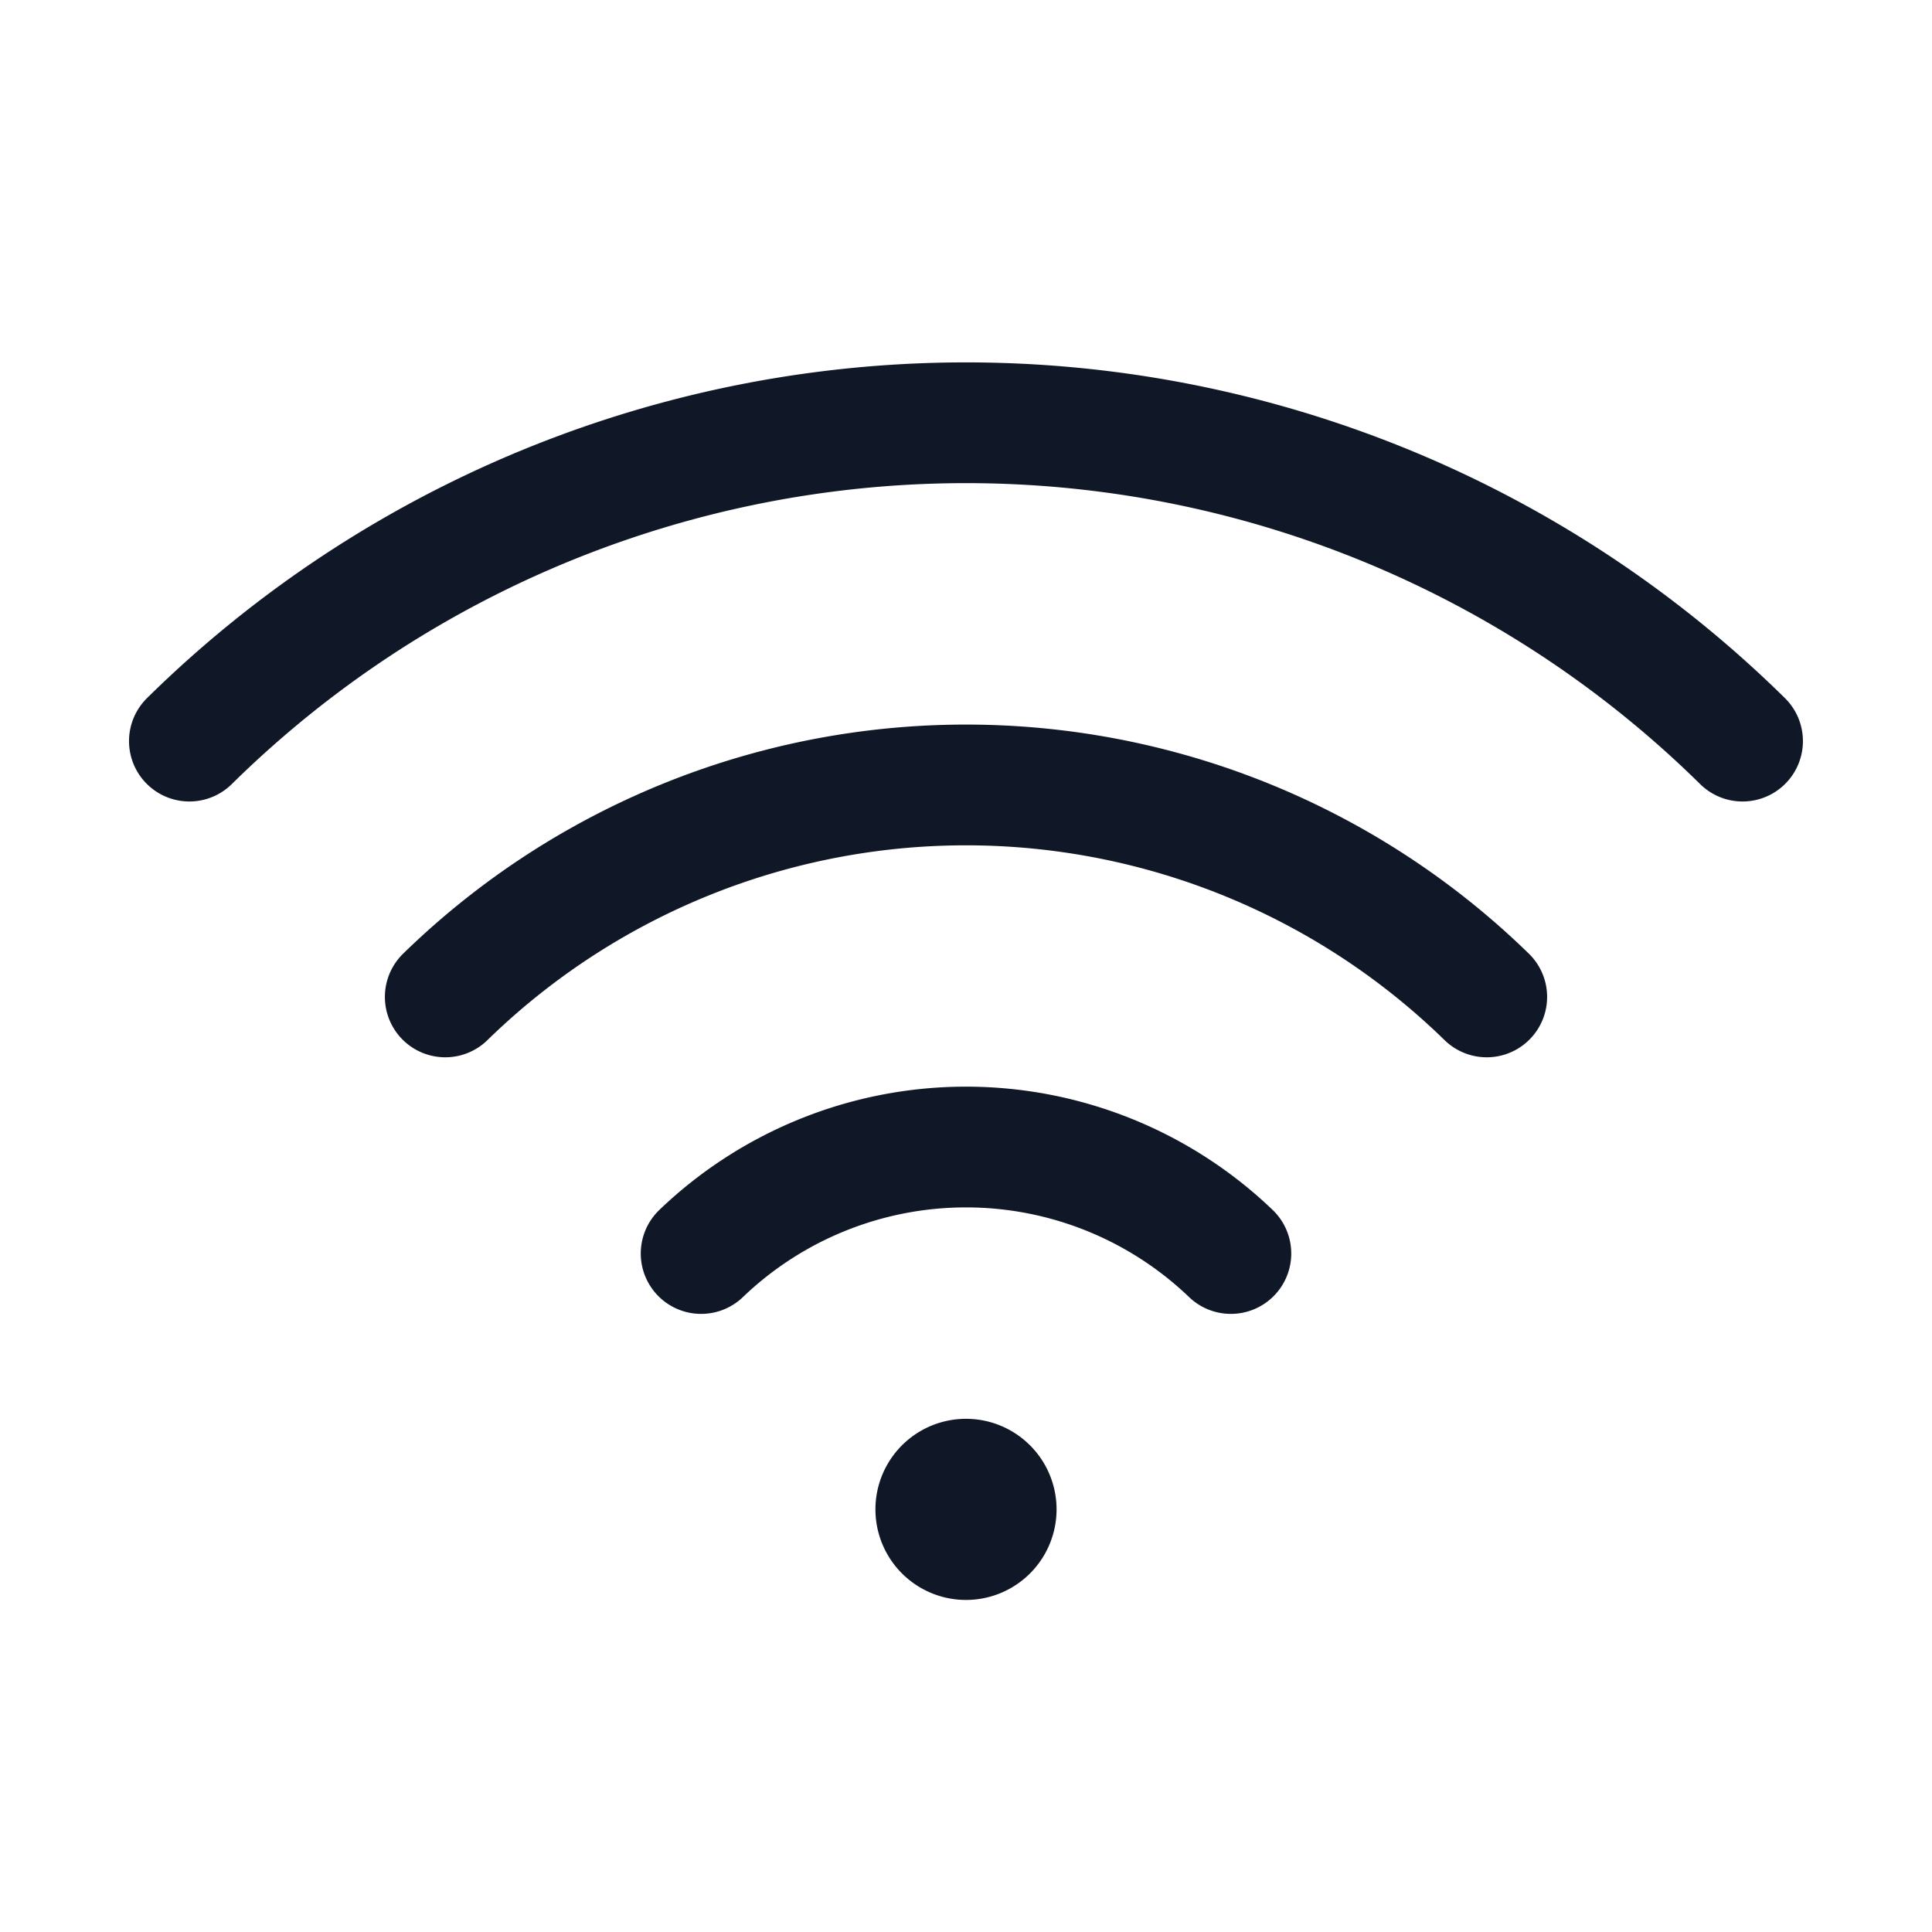 <svg xmlns="http://www.w3.org/2000/svg" width="32" height="32" fill="none" viewBox="0 0 32 32">
  <path stroke="#101828" stroke-linecap="round" stroke-linejoin="round" stroke-width="2" d="M11.613 20.762a6.338 6.338 0 0 1 8.774 0m-13.012-4.25a12.35 12.35 0 0 1 17.25 0"/>
  <path stroke="#101828" stroke-linecap="round" stroke-linejoin="round" stroke-width="2" d="M3.137 12.275a18.325 18.325 0 0 1 25.725 0"/>
  <path fill="#101828" d="M16 26.5a1.5 1.5 0 1 0 0-3 1.5 1.5 0 0 0 0 3Z"/>
</svg>
